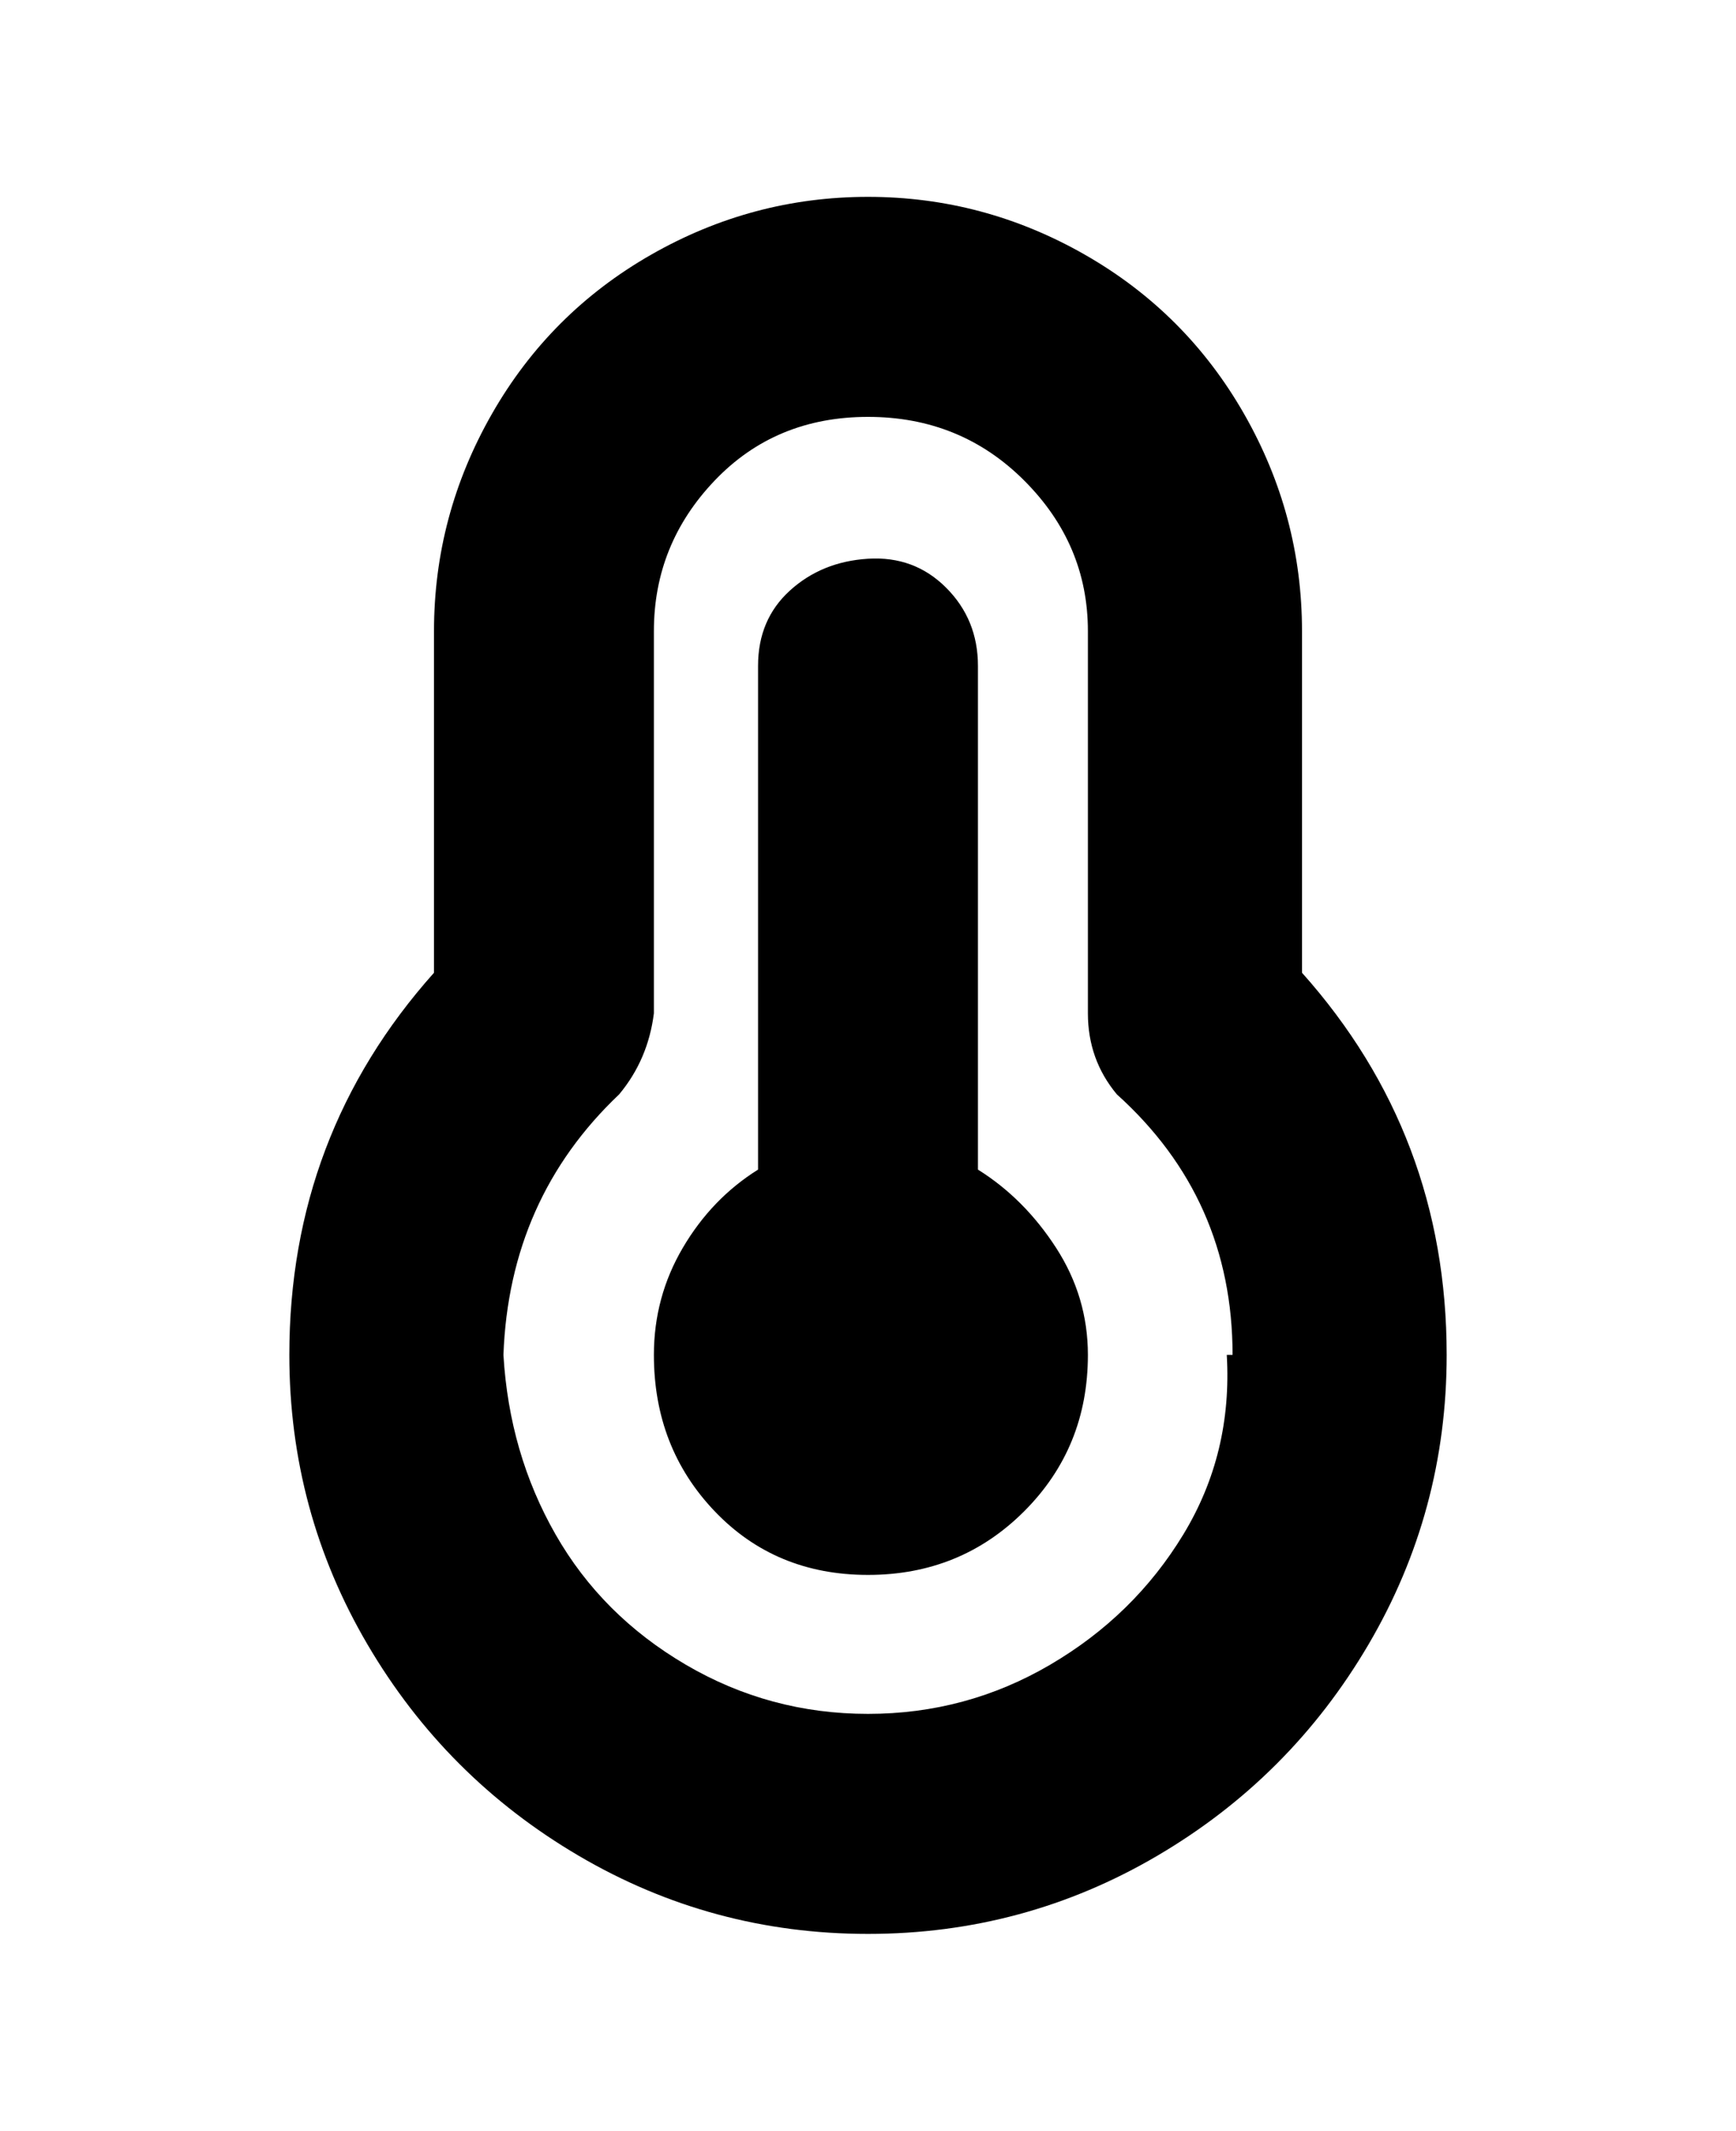 <svg viewBox="0 0 300 368" xmlns="http://www.w3.org/2000/svg"><path d="M188 234q0 16-11 27t-27 11q-16 0-26.5-11T113 234q0-10 5-18.5t13-13.5v-87q0-8 5.5-13t13.5-5.5q8-.5 13.5 5T169 115v87q8 5 13.5 13.5T188 234zm62 0q0 27-13.5 50T200 320.5Q177 334 150 334t-50-13.5Q77 307 63.5 284T50 234q0-38 25-66v-59q0-20 10-37.5T112.5 44Q130 34 150 34t37.5 10Q205 54 215 71.5t10 37.5v59q25 28 25 66zm-37 0q0-27-20-45-5-6-5-14v-66q0-15-11-26t-27-11q-16 0-26.5 11T113 109v66q-1 8-6 14-19 18-20 45 1 17 9 31t22.5 22.5Q133 296 150 296t31.5-8.5q14.5-8.5 23-22.5t7.5-31h1z"/></svg>